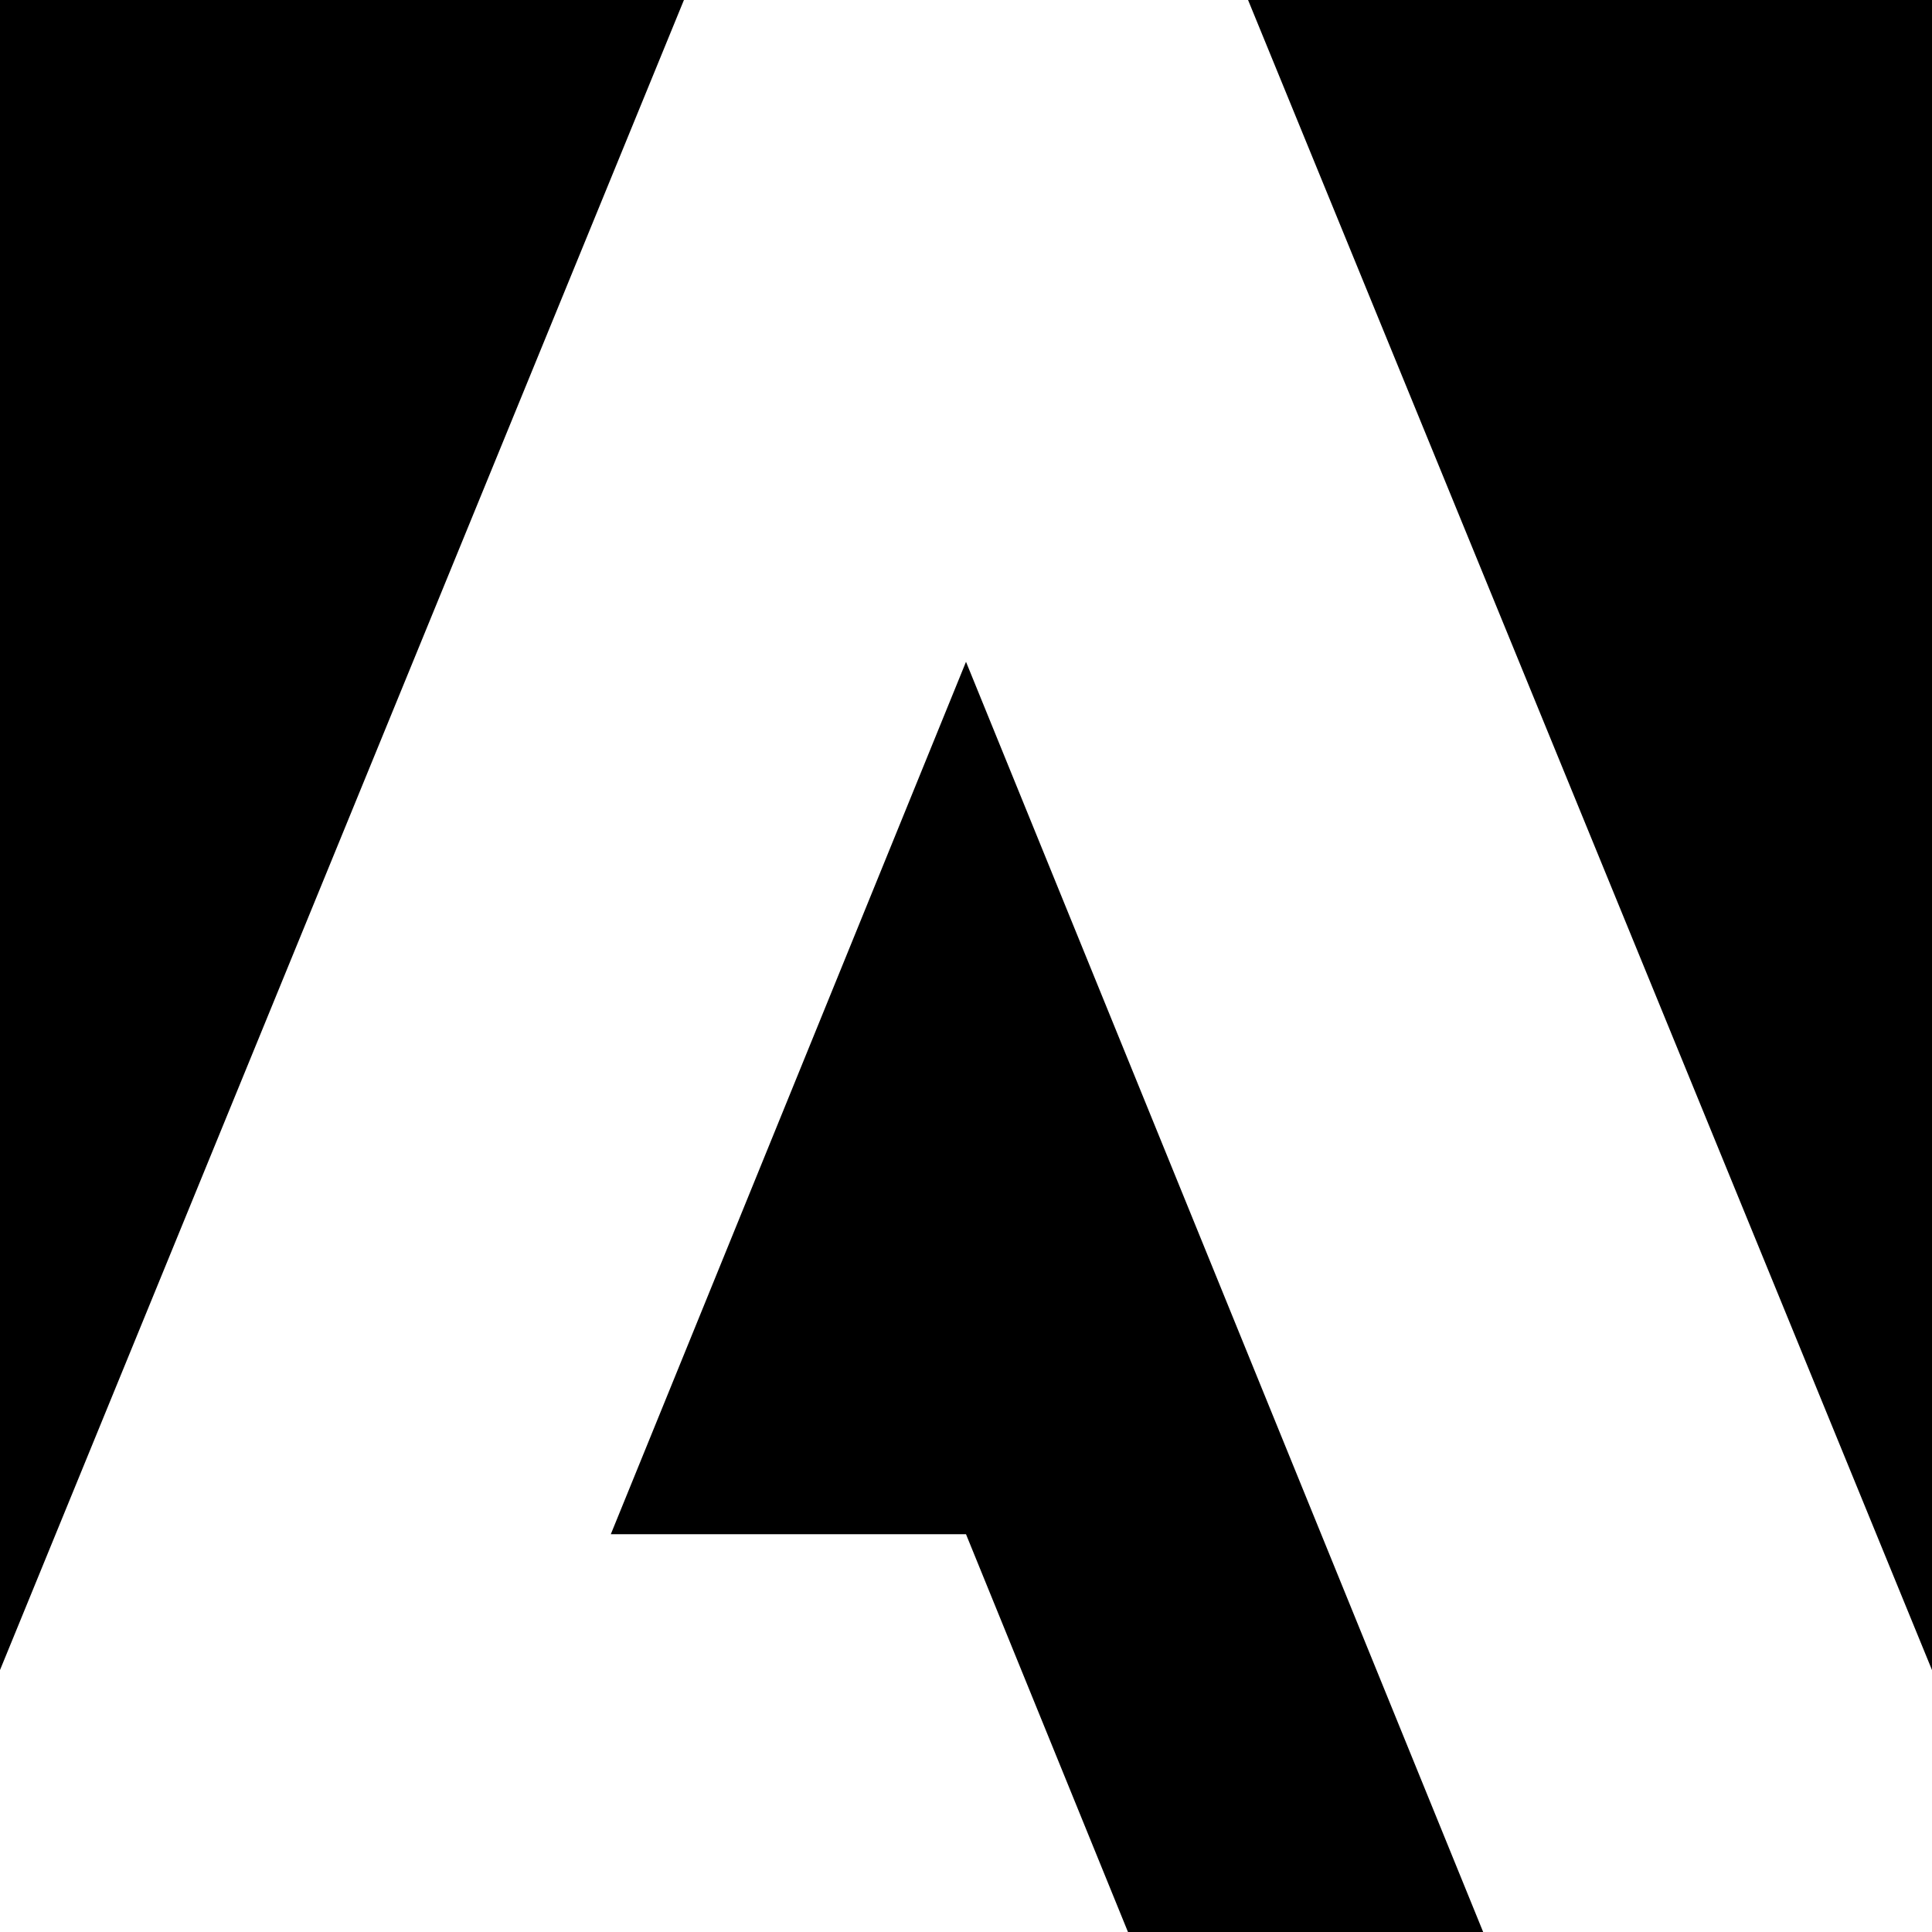<svg xmlns="http://www.w3.org/2000/svg" xmlns:xlink="http://www.w3.org/1999/xlink" viewBox="0,0,256,256" width="500px" height="500px" fill-rule="nonzero"><g transform="translate(-34.56,-34.56) scale(1.27,1.27)"><g fill="#000000" fill-rule="nonzero" stroke="none" stroke-width="1" stroke-linecap="butt" stroke-linejoin="miter" stroke-miterlimit="10" stroke-dasharray="" stroke-dashoffset="0" font-family="none" font-weight="none" font-size="none" text-anchor="none" style="mix-blend-mode: normal"><g transform="scale(5.12,5.12)"><path d="M47,5v40l-16.381,-40zM17.762,36.579h7.238l3.429,8.421h7.238l-10.667,-26.199zM3,5v40l16.381,-40z"></path></g></g></g></svg>